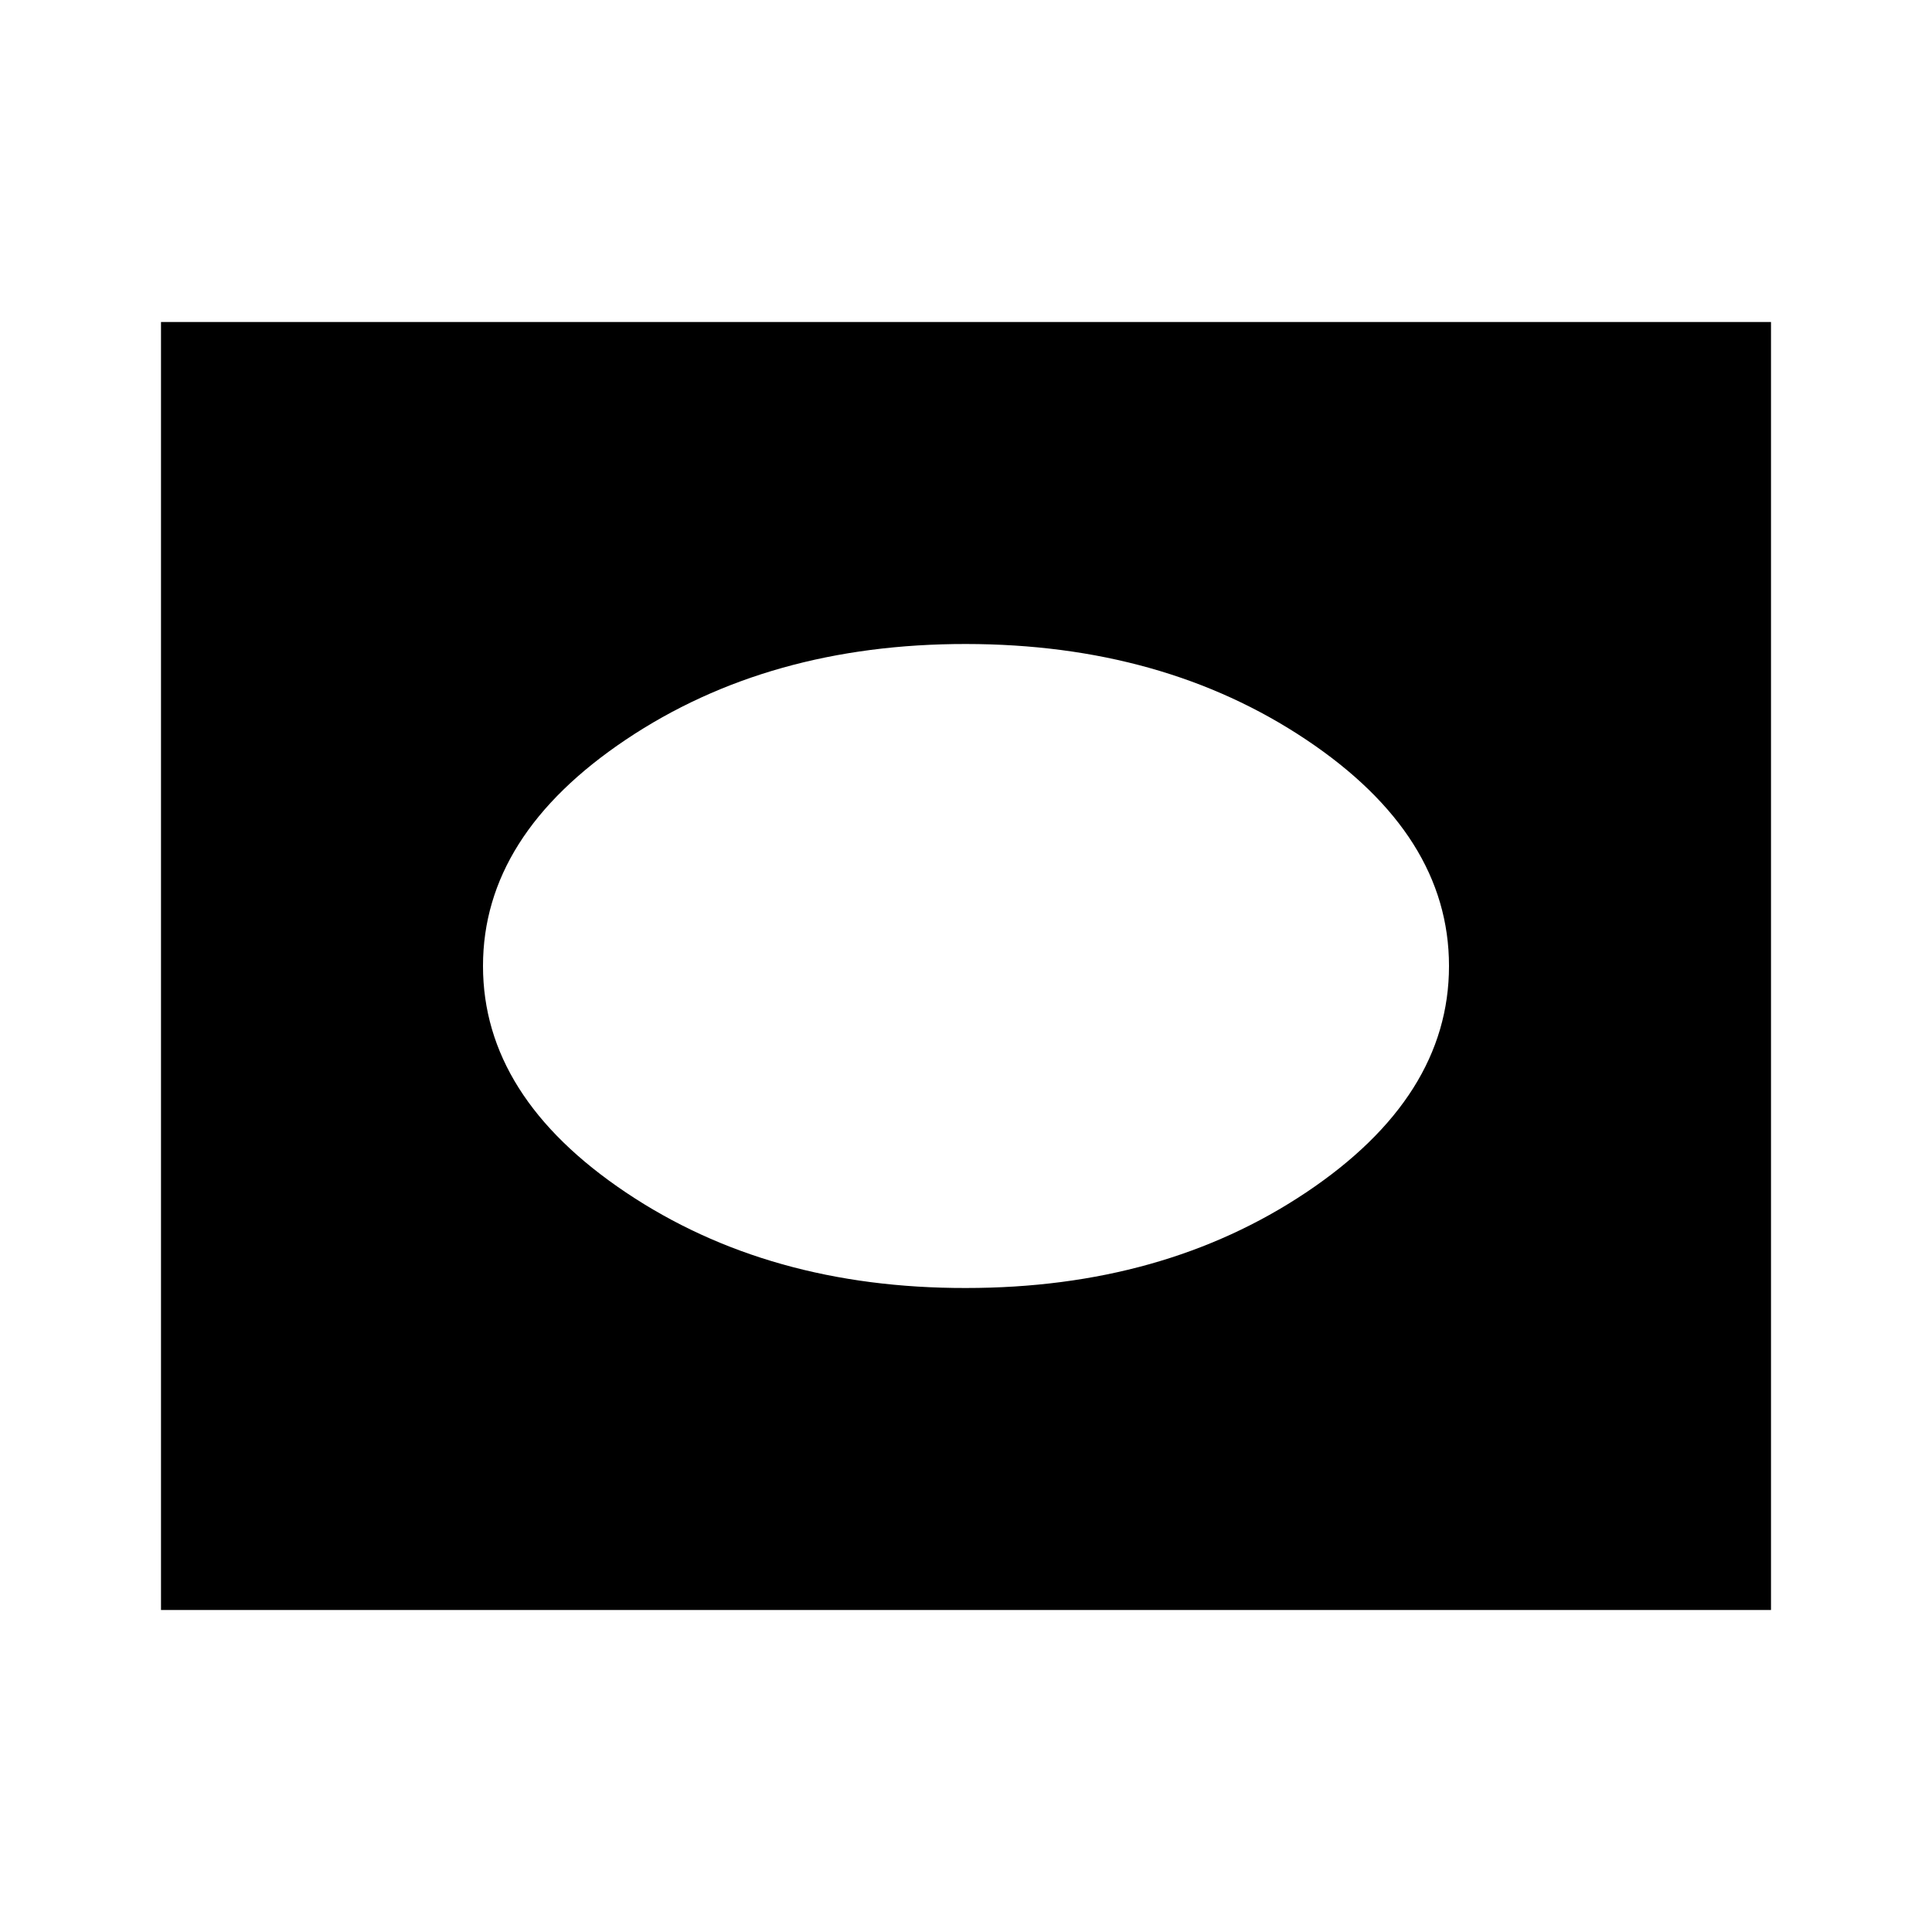 <svg xmlns="http://www.w3.org/2000/svg" width="3em" height="3em" viewBox="0 0 24 24"><path fill="currentColor" d="M2 20V4h20v16zm10-4q2.45 0 4.225-1.187T18 12t-1.775-2.812T12 8T7.775 9.188T6 12t1.775 2.813T12 16"/></svg>